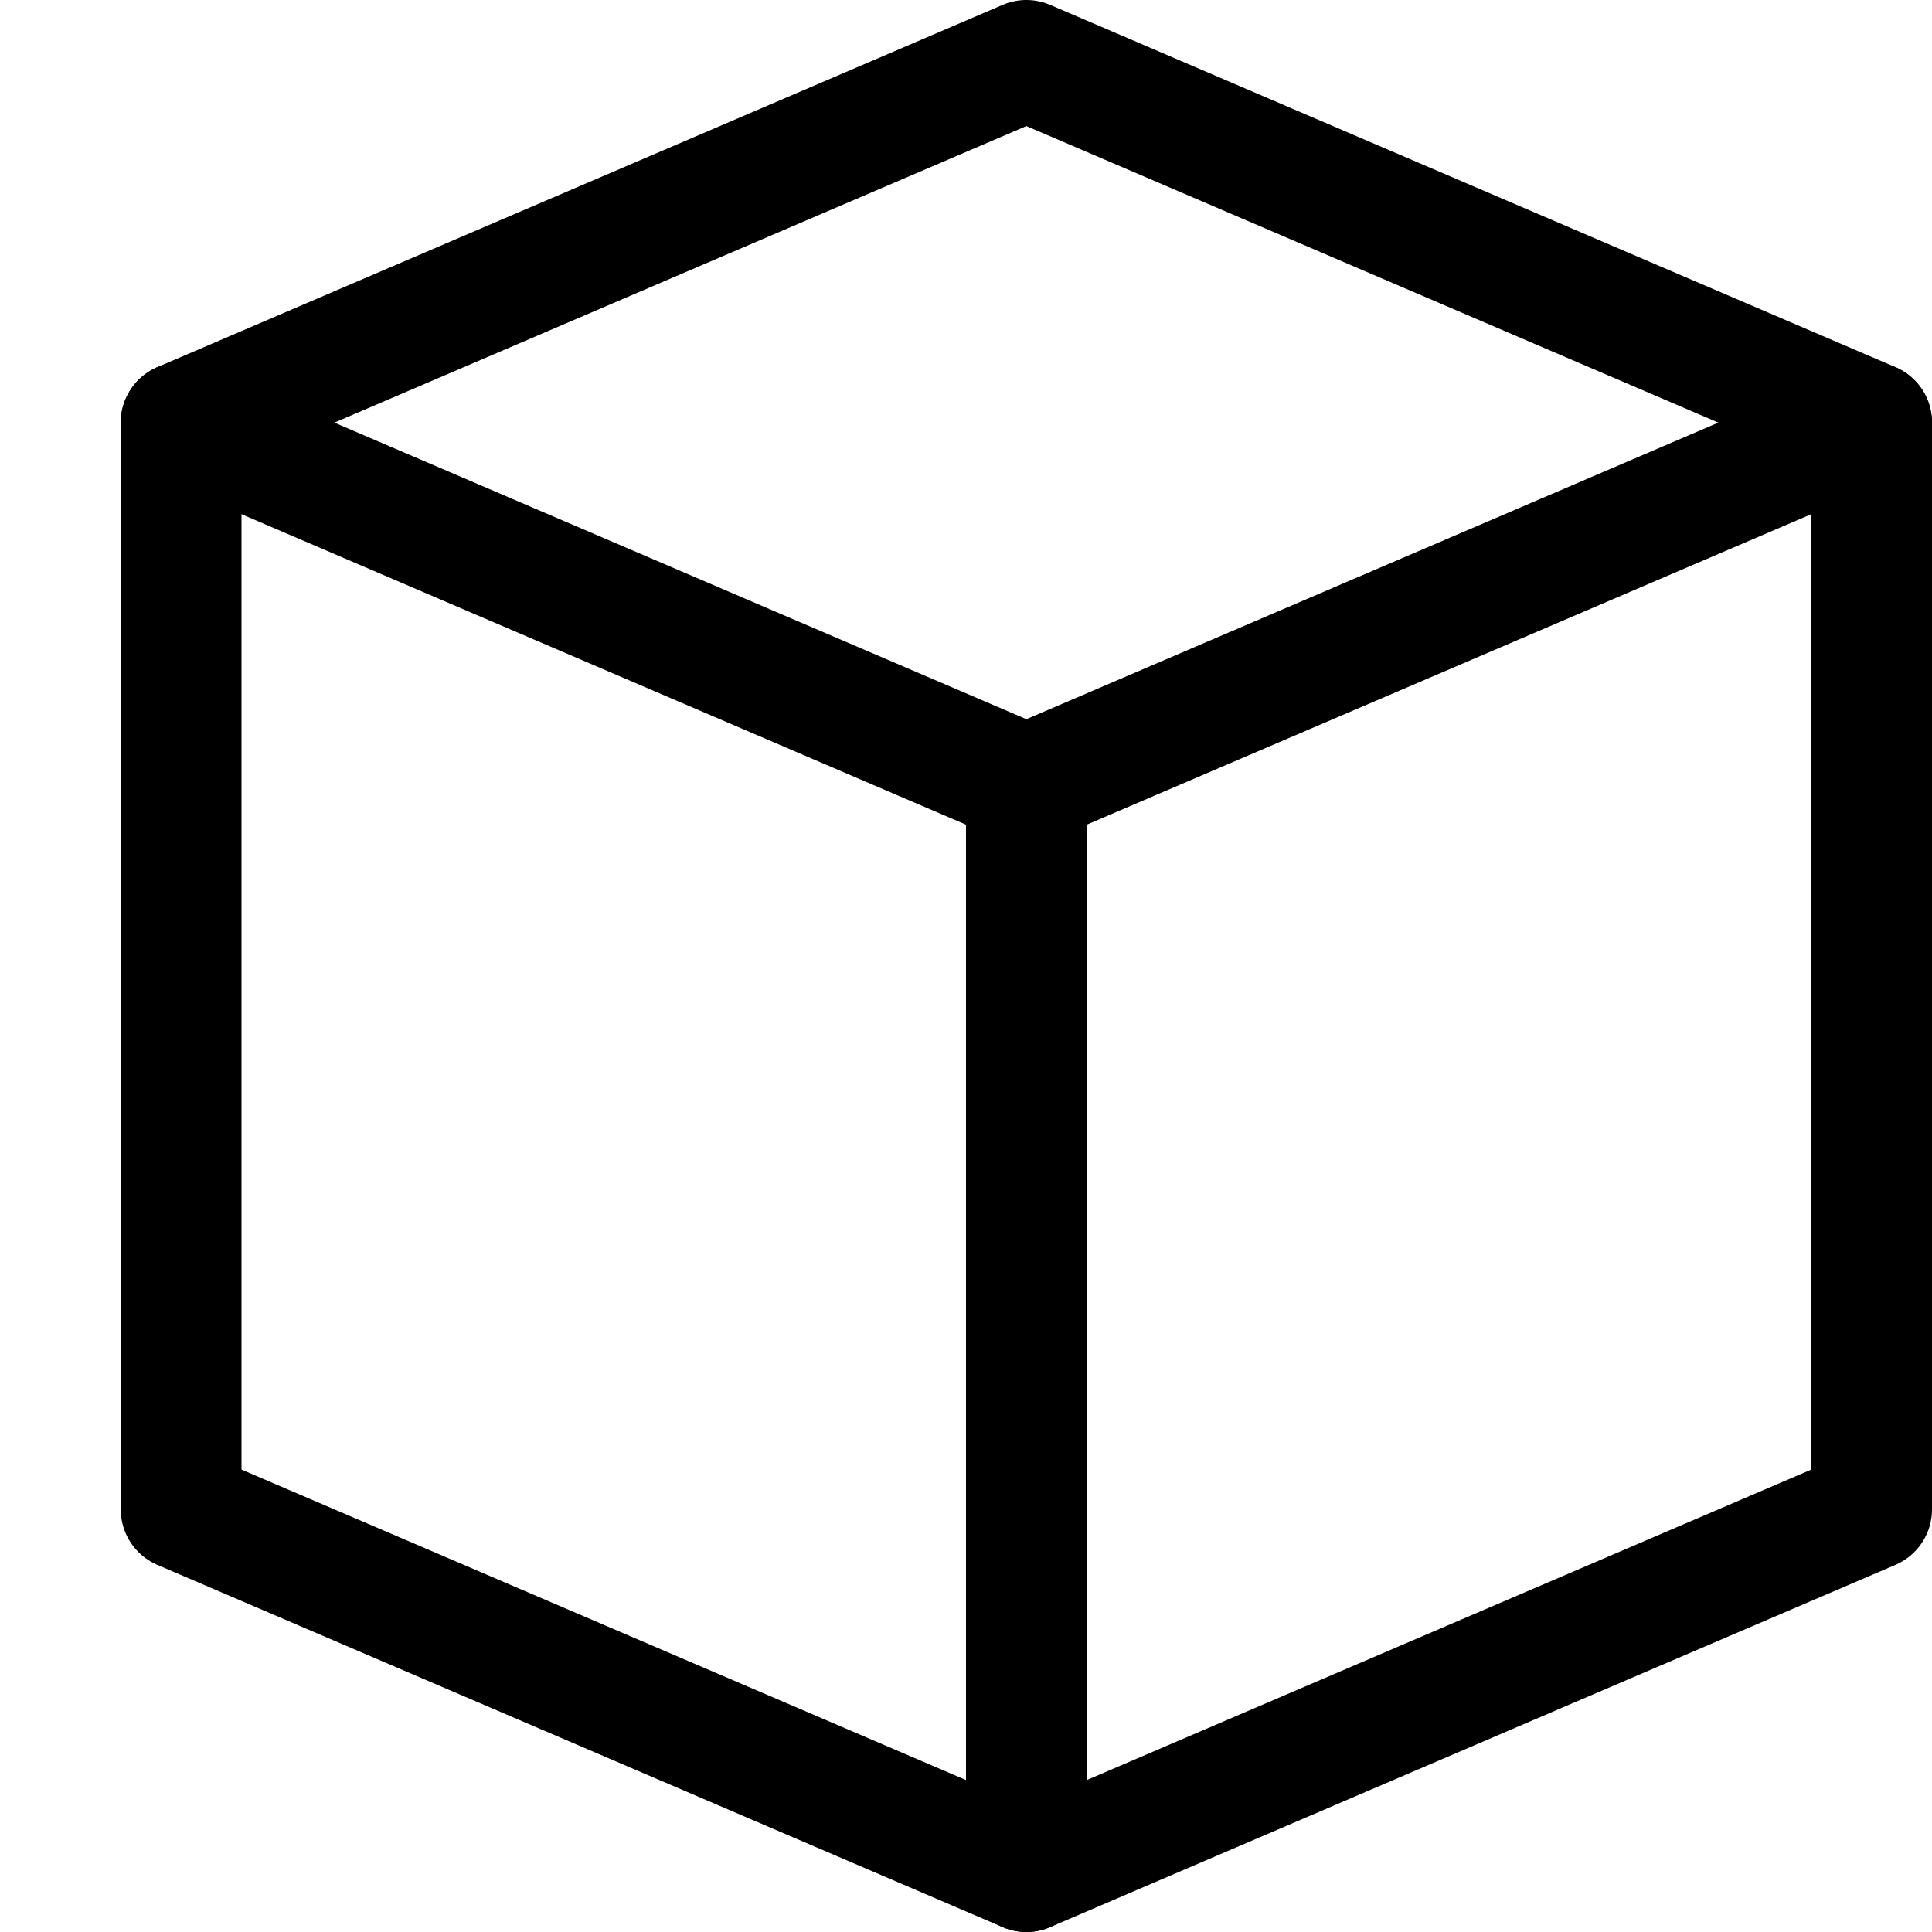 <svg xmlns="http://www.w3.org/2000/svg" viewBox="0 0 16 16"><g class="nc-icon-wrapper" stroke="currentColor"><polyline points="1.5 3.5 8.5 6.5 15.5 3.5" fill="none" stroke-linecap="round" stroke-linejoin="round" data-cap="butt" data-color="color-2"/> <line x1="8.5" y1="15.5" x2="8.5" y2="6.5" fill="none" stroke-linecap="round" stroke-linejoin="round" data-cap="butt" data-color="color-2"/> <polygon points="1.5 12.5 8.5 15.5 15.5 12.5 15.5 3.5 8.5 0.5 1.5 3.5 1.5 12.5" fill="none" stroke="currentColor" stroke-linecap="round" stroke-linejoin="round" data-cap="butt"/></g></svg>